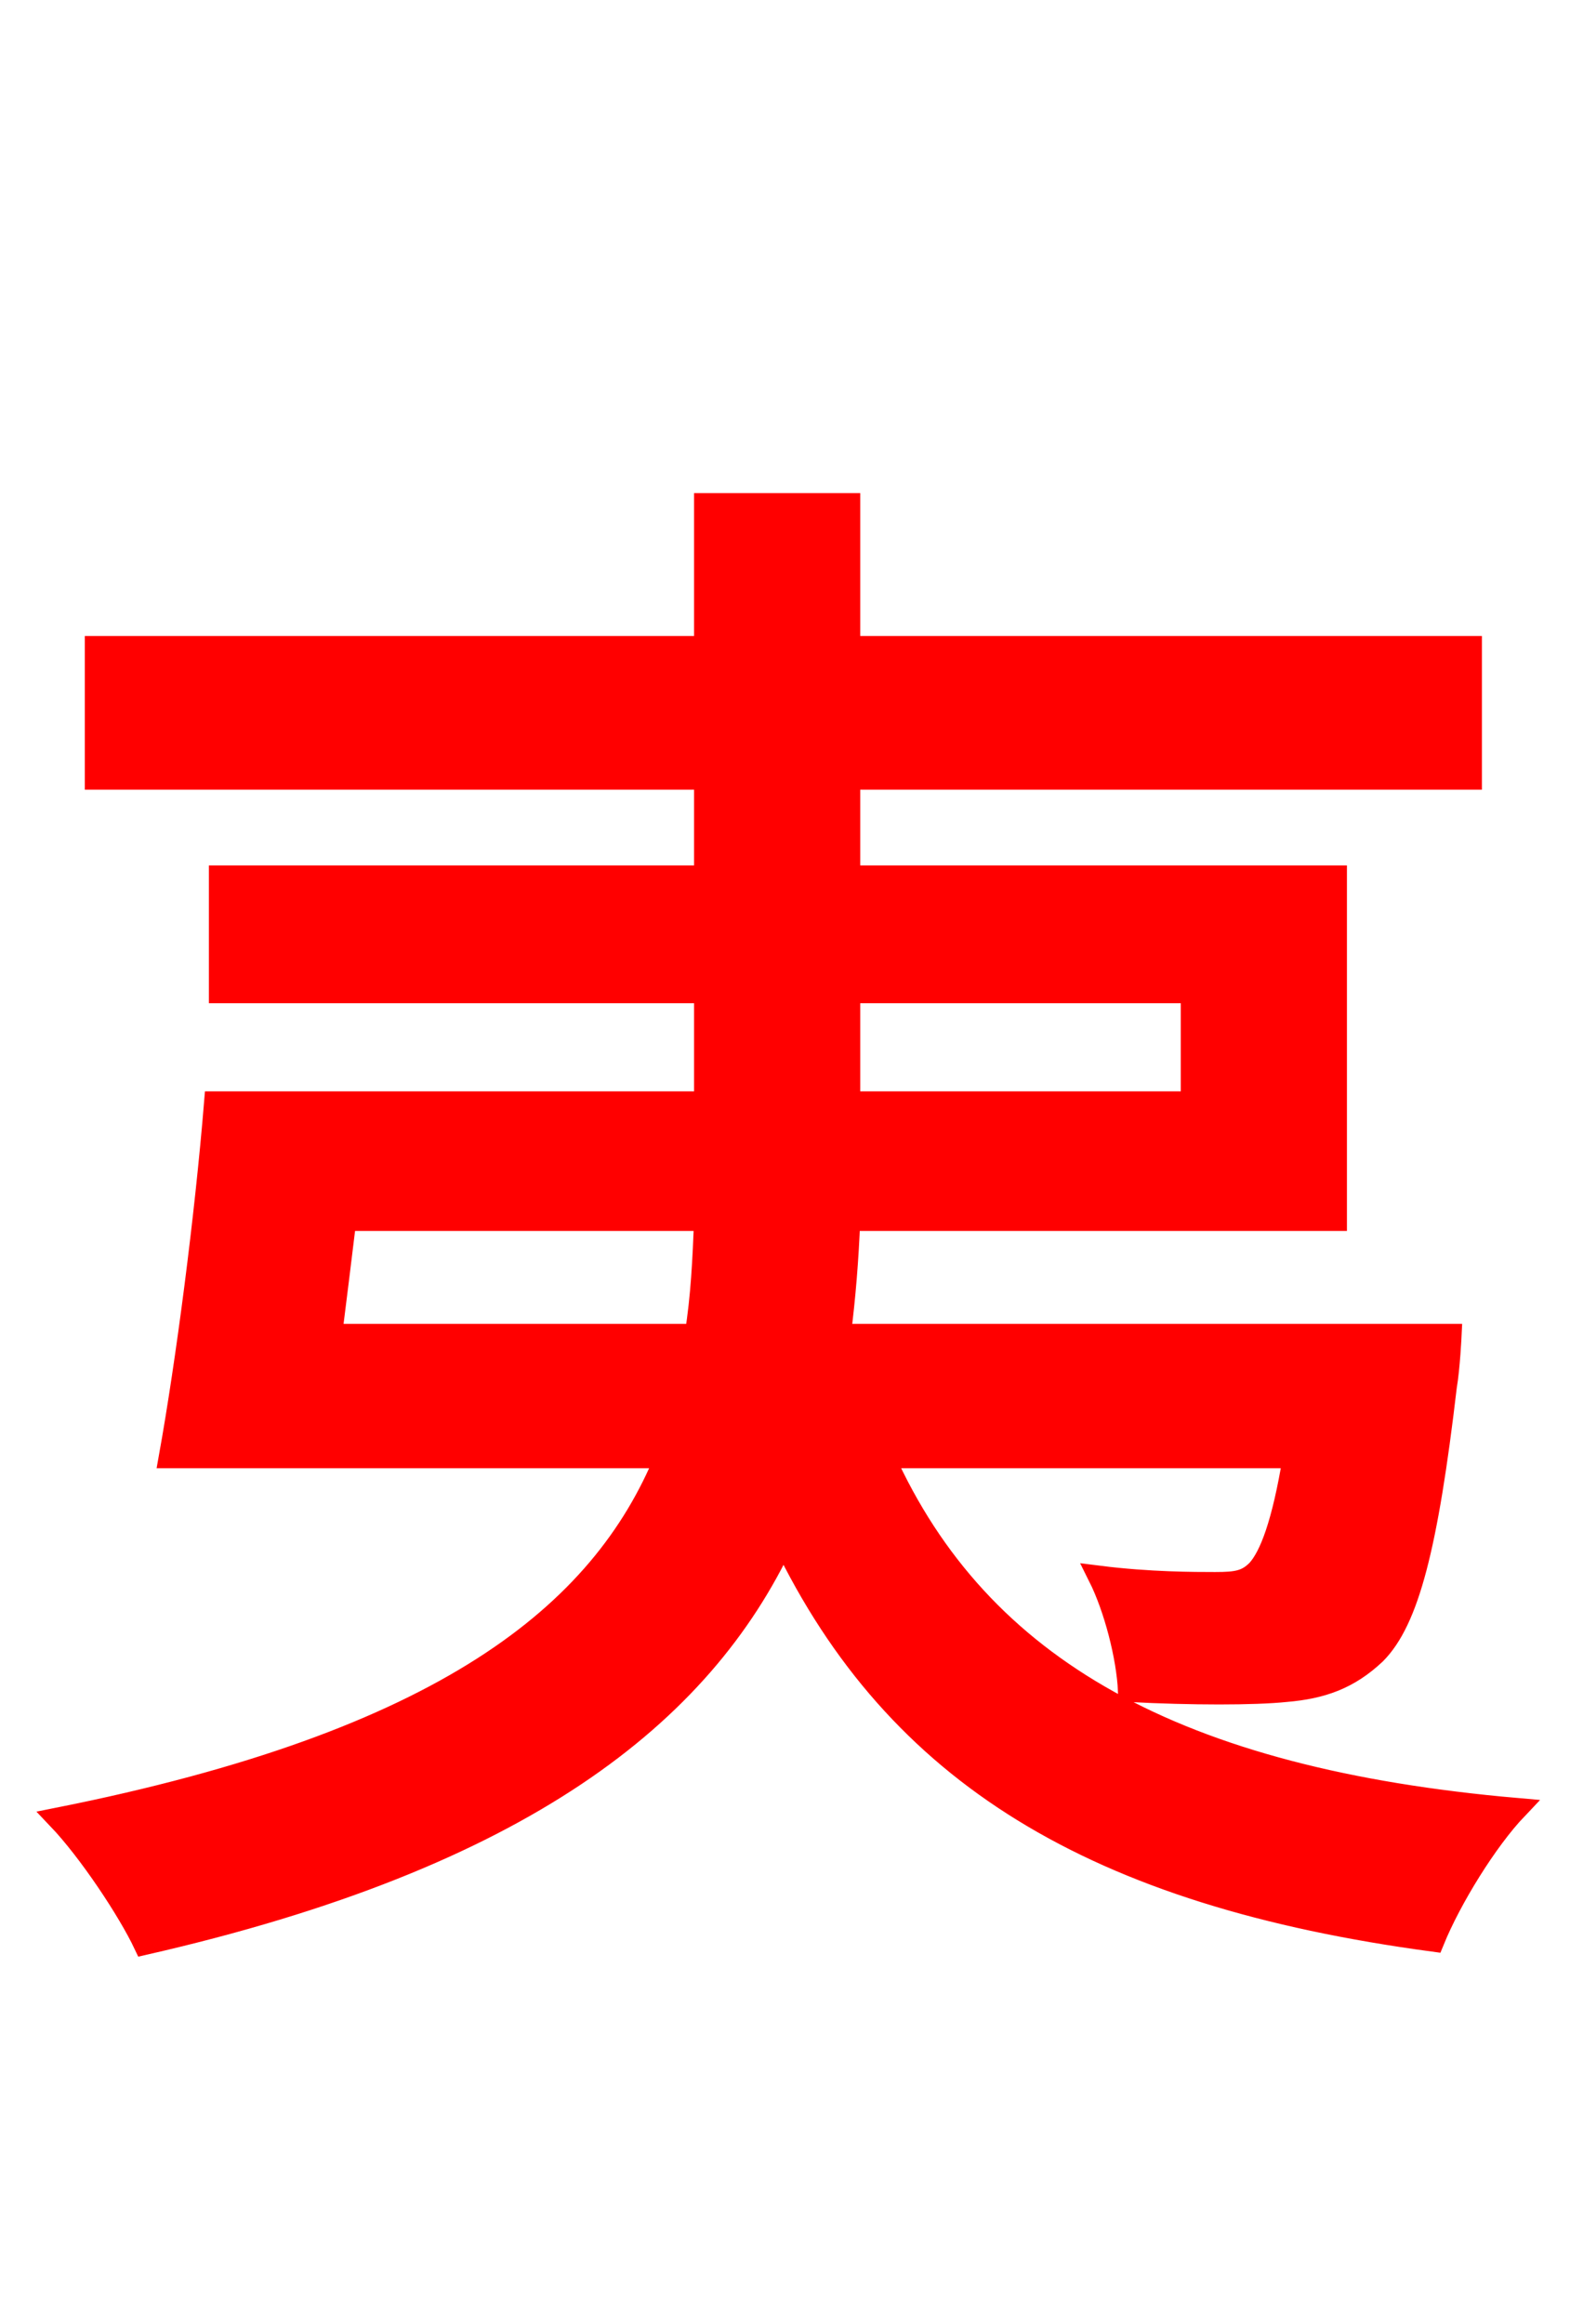 <svg xmlns="http://www.w3.org/2000/svg" xmlns:xlink="http://www.w3.org/1999/xlink" width="72" height="106.56"><path fill="red" stroke="red" d="M15.19 61.20C15.41 59.47 15.62 57.74 15.84 55.94L32.33 55.94C32.26 57.74 32.18 59.47 31.90 61.20ZM38.95 45.50L54.65 45.50L54.65 50.54L38.95 50.54ZM59.33 66.82C58.82 69.91 58.25 71.35 57.67 72.00C57.17 72.50 56.74 72.58 55.73 72.58C54.79 72.58 52.70 72.58 50.40 72.29C51.12 73.73 51.70 75.96 51.77 77.54C54.65 77.69 57.53 77.69 58.97 77.54C60.62 77.40 61.85 76.97 63.07 75.82C64.58 74.30 65.45 70.92 66.31 63.58C66.46 62.71 66.53 61.20 66.53 61.20L38.52 61.20C38.74 59.47 38.88 57.74 38.95 55.94L61.27 55.94L61.27 40.18L38.95 40.18L38.95 35.71L67.46 35.71L67.46 29.66L38.95 29.66L38.95 23.11L32.33 23.11L32.33 29.66L4.39 29.66L4.39 35.71L32.33 35.71L32.33 40.18L10.08 40.18L10.08 45.50L32.33 45.50L32.33 50.54L9.86 50.54C9.43 55.80 8.57 62.42 7.78 66.82L30.53 66.82C27.58 74.02 20.38 79.85 2.66 83.38C4.10 84.89 5.90 87.62 6.62 89.14C23.98 85.18 32.18 78.62 35.93 70.63C41.11 81.36 50.18 86.90 65.74 88.99C66.53 87.05 68.18 84.38 69.55 82.94C54.00 81.58 44.93 76.54 40.54 66.82Z"/></svg>
